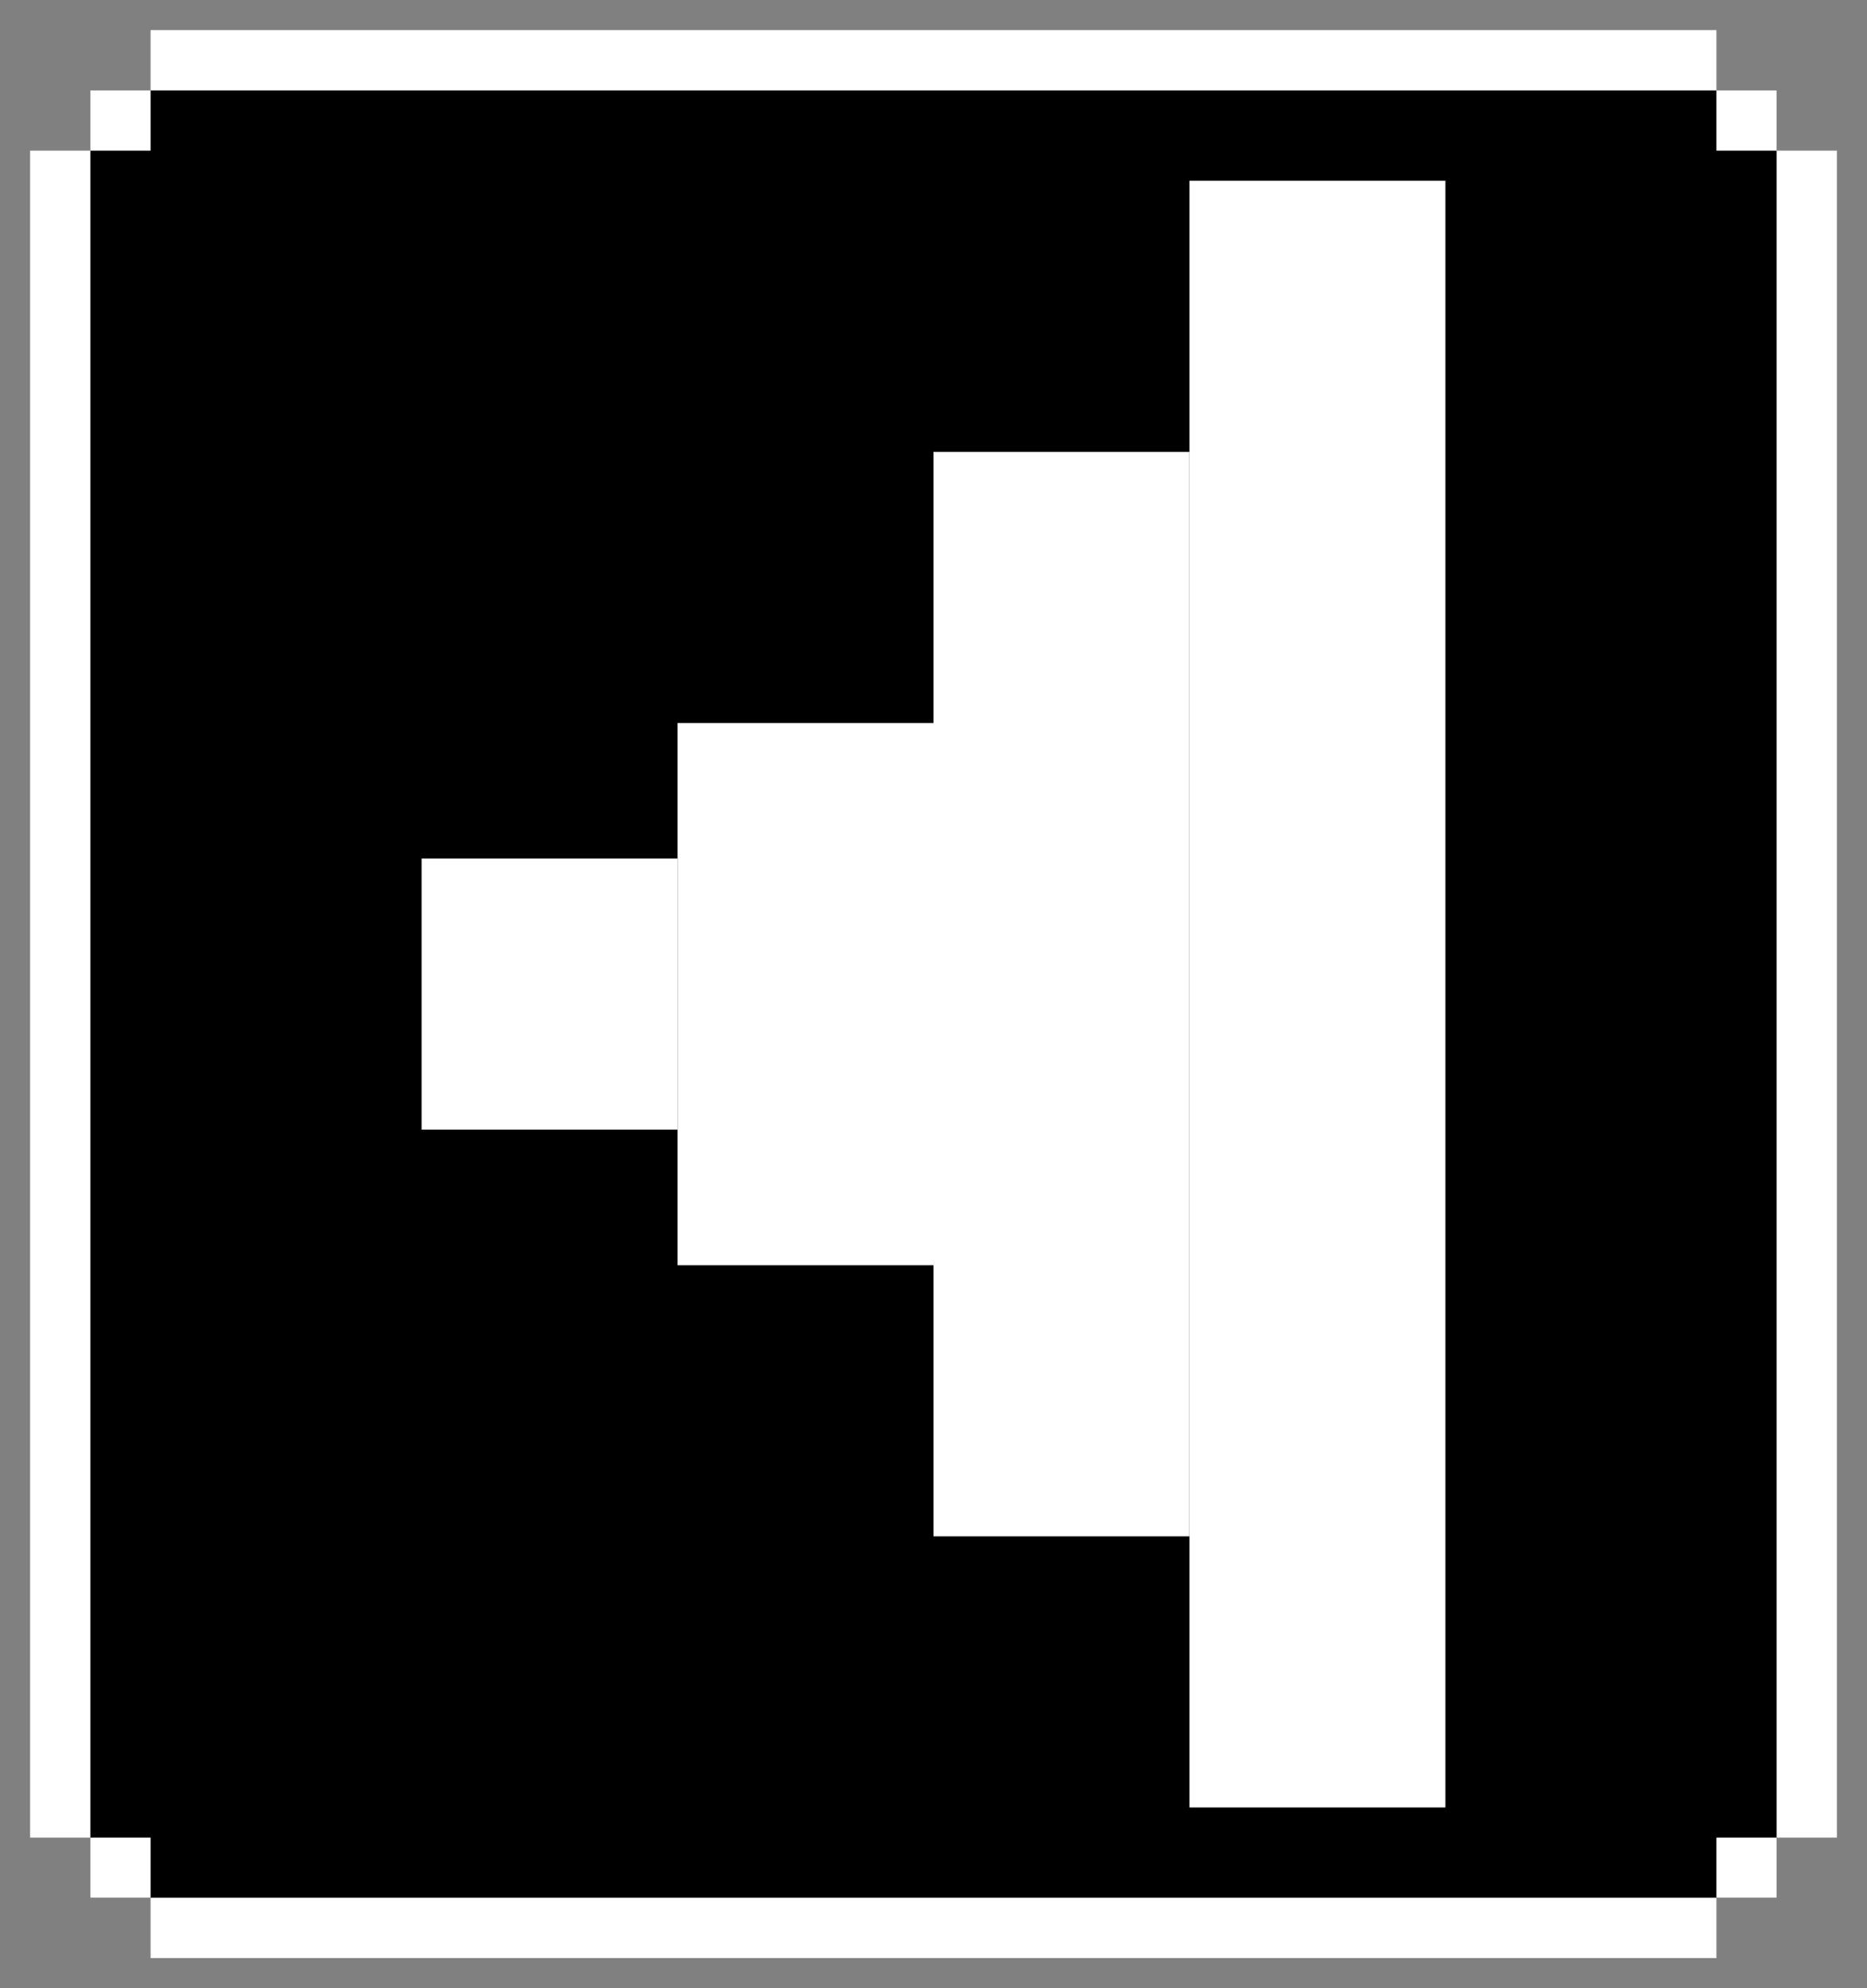<svg width="31" height="33" viewBox="0 0 31 33" fill="none" xmlns="http://www.w3.org/2000/svg">
<rect x="0" y="0" width="31" height="33" fill="#808080" stroke="none"/>
<rect x="1.5" y="1.5" width="28" height="30" fill="black"/>
<path fill-rule="evenodd" clip-rule="evenodd" d="M24 3L24 30H19.75L19.75 3H24Z" fill="white"/>
<path fill-rule="evenodd" clip-rule="evenodd" d="M19.75 7.5L19.75 25.5H15.5L15.5 7.5H19.75Z" fill="white"/>
<path fill-rule="evenodd" clip-rule="evenodd" d="M15.5 12L15.5 21H11.25V12H15.5Z" fill="white"/>
<path fill-rule="evenodd" clip-rule="evenodd" d="M11.25 14.25V18.75H7L7 14.25H11.25Z" fill="white"/>
<path d="M30 30.5V2.5" stroke="white"/>
<path d="M29.5 31H28.5" stroke="white"/>
<path d="M29.5 2H28.5" stroke="white"/>
<path d="M1 2.5V30.5" stroke="white"/>
<path d="M1.5 31H2.5" stroke="white"/>
<path d="M1.5 2H2.5" stroke="white"/>
<path d="M28.5 1H2.5" stroke="white"/>
<path d="M28.5 32H2.5" stroke="white"/>
</svg>
